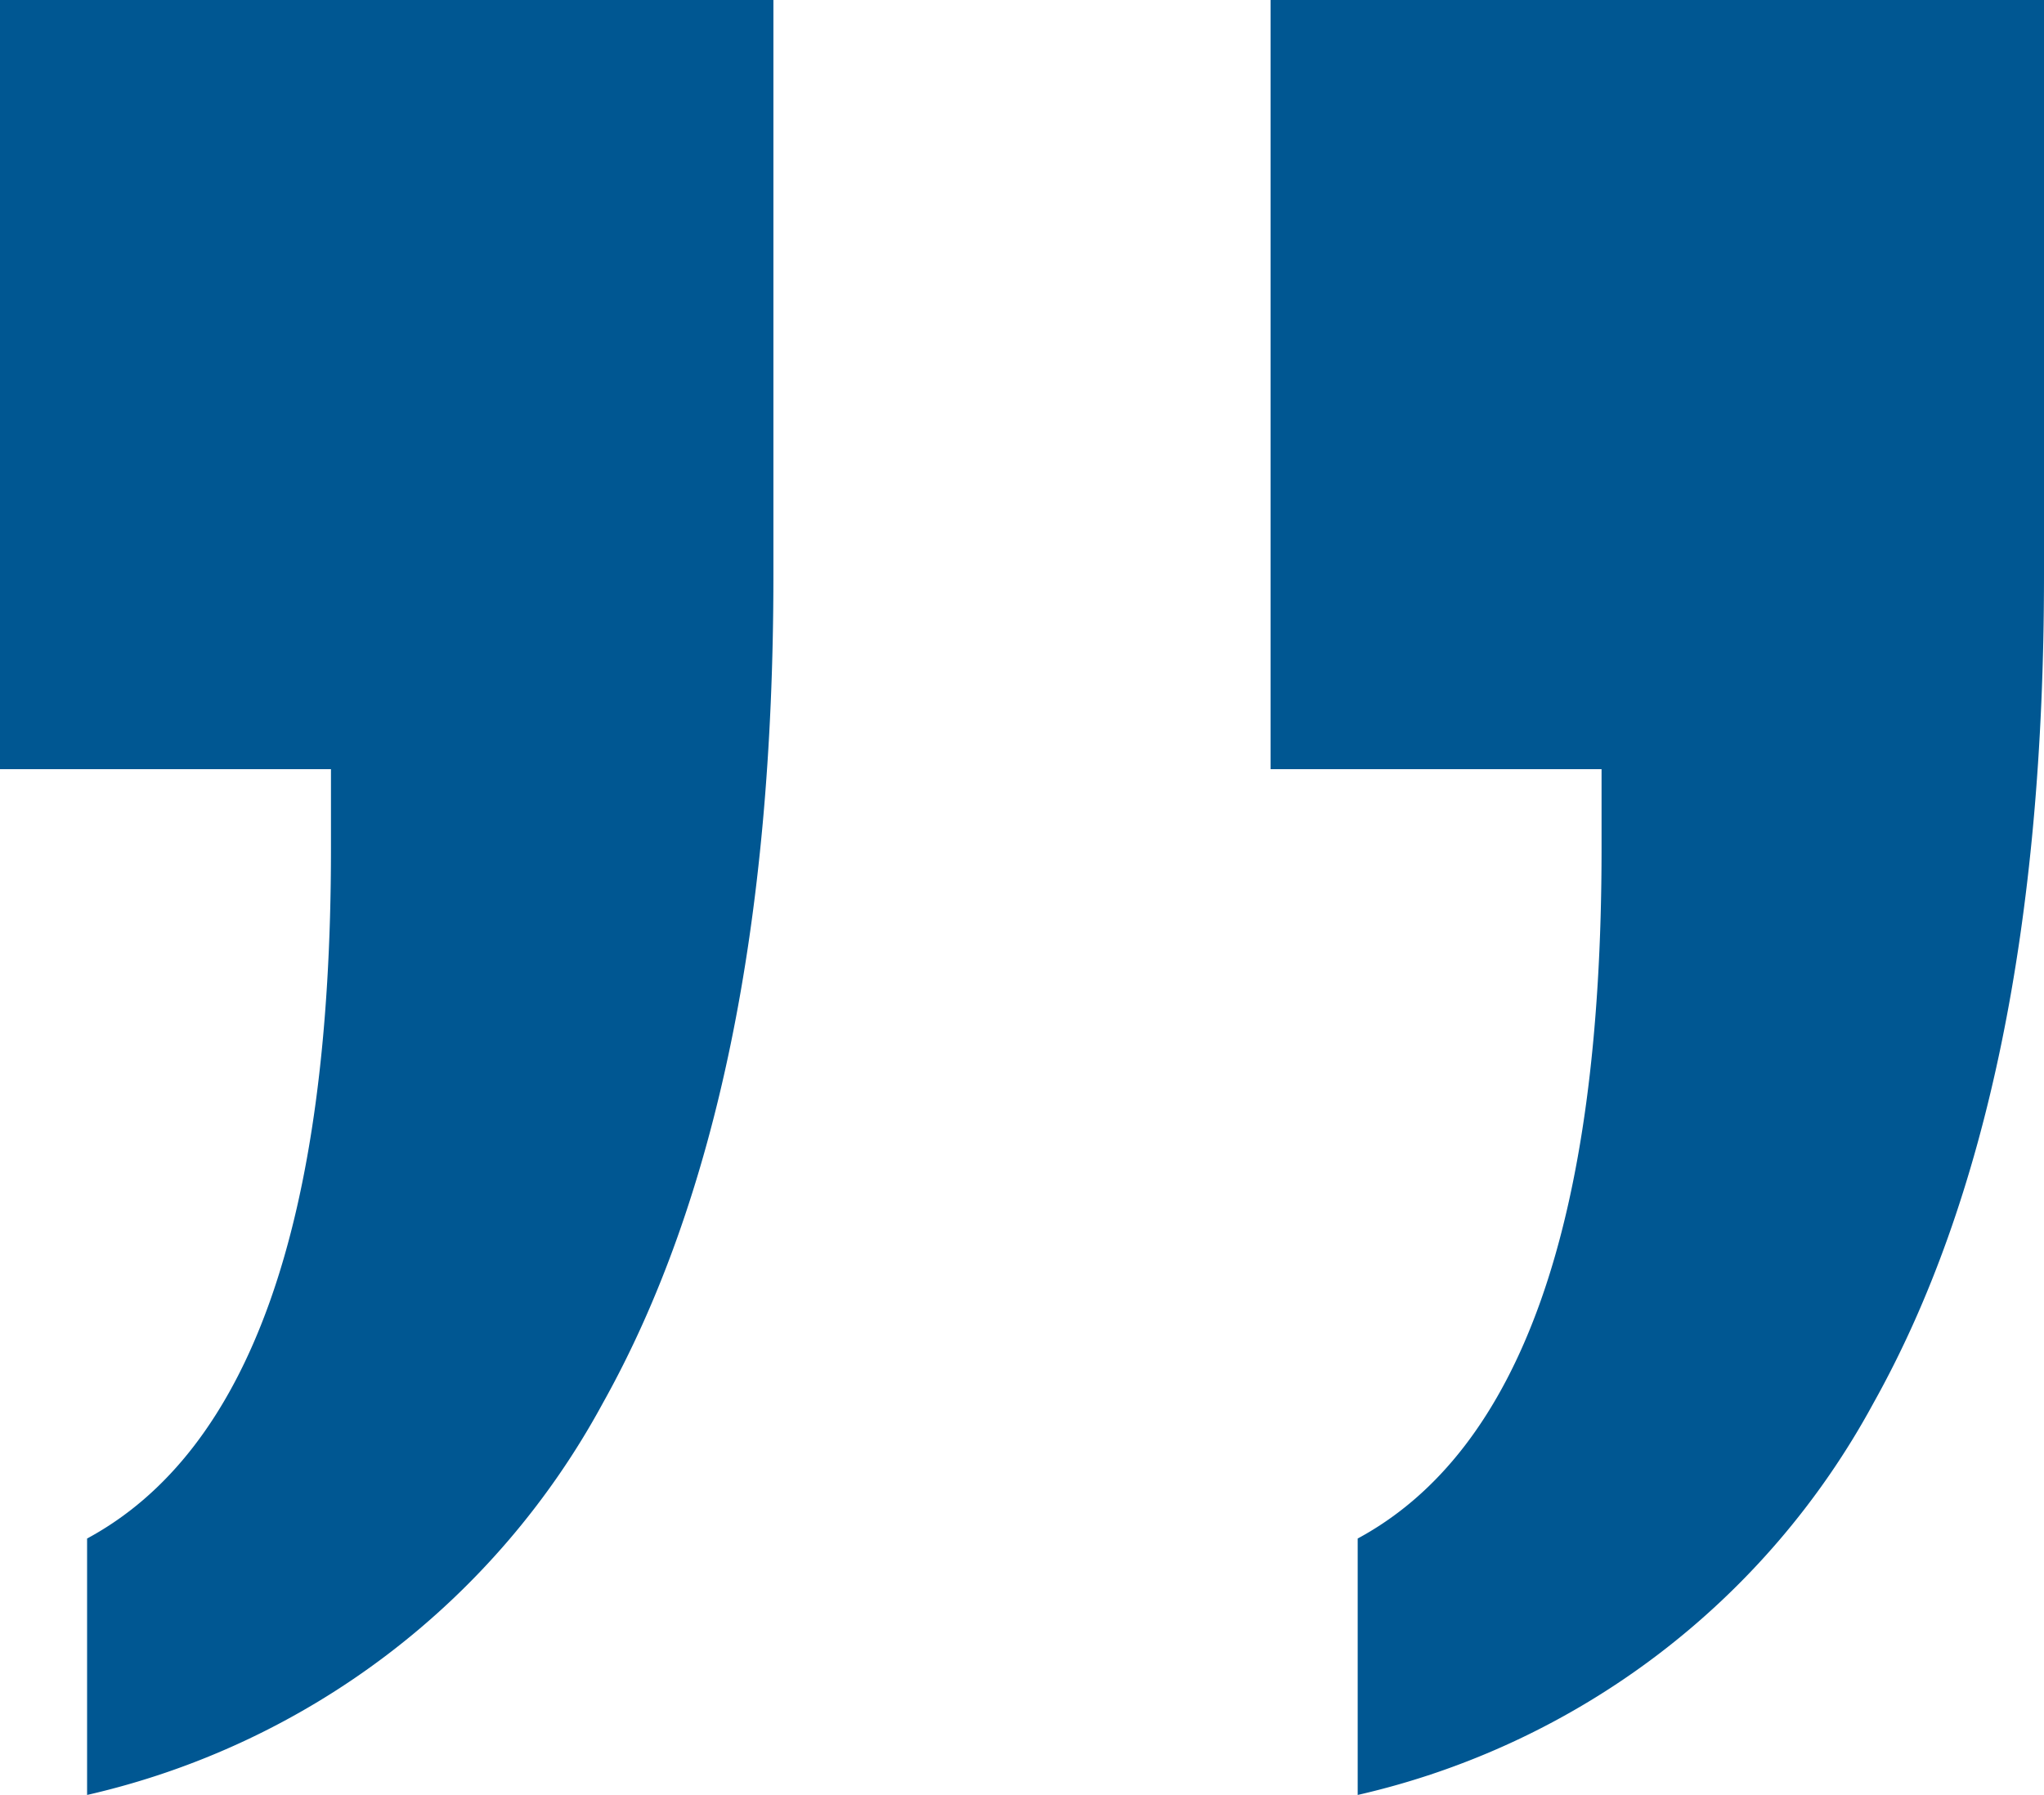 <svg id="Inner-Page" xmlns="http://www.w3.org/2000/svg" width="74" height="65" viewBox="0 0 74 65">
  <g id="Blog-New" transform="translate(-1052 -2743)">
    <g id="Quote" transform="translate(315 2669)">
      <g id="Rectangle-2-Copy-2">
        <path id="_" data-name="“" d="M807.847,74v9.286q-4.414,2.384-6.622,8.6t-2.207,16.375v2.886H811V139H783V118.17q0-18.948,6.18-29.99A28.44,28.44,0,0,1,807.847,74Zm-46,0v9.286q-4.414,2.384-6.622,8.6t-2.207,16.375v2.886H765V139H737V118.17q0-18.948,6.18-29.99A28.44,28.44,0,0,1,761.847,74Z" transform="translate(1548 213) rotate(180)" fill="#005792"/>
      </g>
    </g>
  </g>
</svg>
